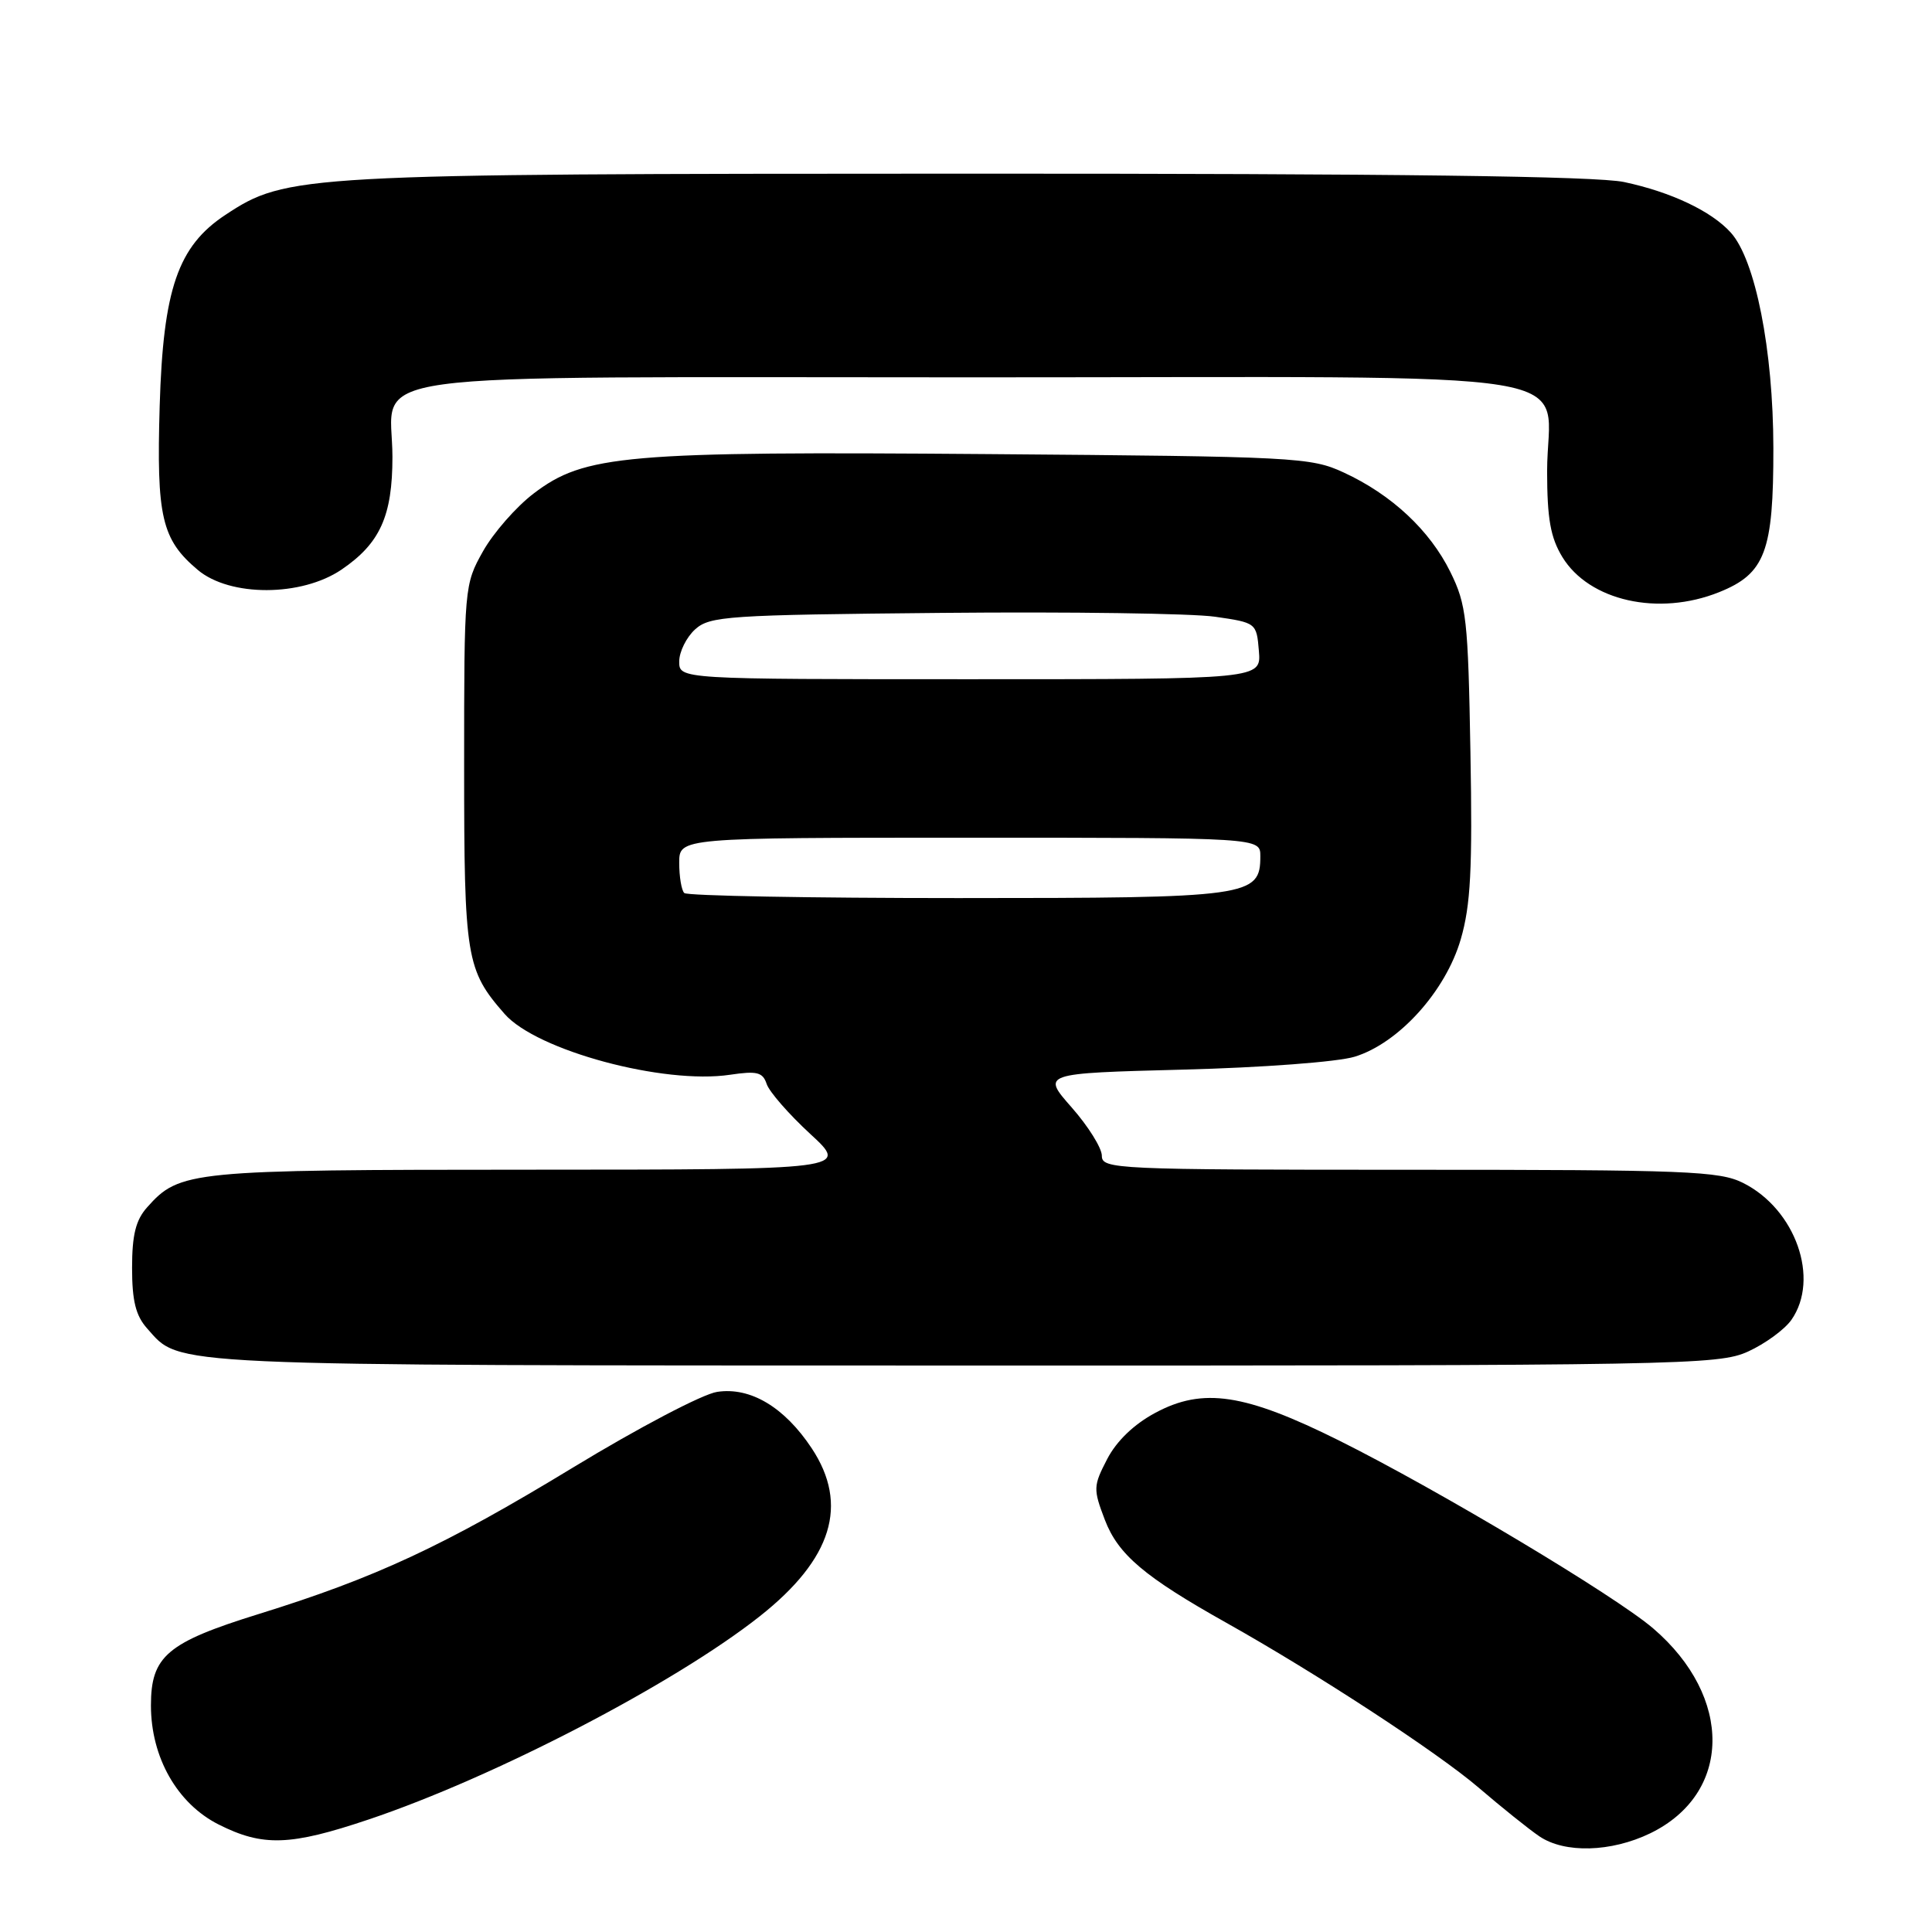 <?xml version="1.0" encoding="UTF-8" standalone="no"?>
<!DOCTYPE svg PUBLIC "-//W3C//DTD SVG 1.1//EN" "http://www.w3.org/Graphics/SVG/1.1/DTD/svg11.dtd" >
<svg xmlns="http://www.w3.org/2000/svg" xmlns:xlink="http://www.w3.org/1999/xlink" version="1.1" viewBox="0 0 256 256">
 <g >
 <path fill="currentColor"
d=" M 218.65 242.93 C 229.50 237.67 229.69 224.88 219.04 215.76 C 213.95 211.41 190.63 197.46 177.50 190.91 C 164.94 184.65 159.40 183.81 153.08 187.21 C 150.26 188.72 147.95 190.94 146.71 193.33 C 144.86 196.90 144.84 197.30 146.40 201.39 C 148.16 205.99 151.63 208.93 162.50 215.03 C 174.46 221.74 190.43 232.17 195.90 236.85 C 198.98 239.49 202.61 242.40 203.97 243.32 C 207.33 245.60 213.47 245.43 218.65 242.93 Z  M 48.85 241.09 C 65.51 235.49 89.38 223.09 100.68 214.16 C 110.28 206.57 112.50 199.38 107.56 191.91 C 103.95 186.46 99.44 183.76 95.03 184.43 C 93.11 184.71 84.57 189.20 75.95 194.44 C 58.86 204.83 49.80 209.05 34.27 213.87 C 22.13 217.64 20.00 219.45 20.00 225.98 C 20.00 232.86 23.48 238.98 28.96 241.75 C 34.83 244.71 38.45 244.59 48.85 241.09 Z  M 231.62 179.09 C 233.88 178.06 236.47 176.17 237.37 174.89 C 241.17 169.45 237.93 160.24 230.98 156.75 C 227.84 155.17 223.55 155.00 186.75 155.00 C 147.70 155.00 146.00 154.92 146.00 153.14 C 146.00 152.12 144.20 149.24 142.01 146.75 C 138.02 142.22 138.02 142.22 156.76 141.73 C 167.29 141.46 177.25 140.71 179.50 140.02 C 185.34 138.23 191.56 131.34 193.56 124.45 C 194.87 119.94 195.12 115.18 194.84 99.68 C 194.53 82.03 194.32 80.13 192.18 75.79 C 189.46 70.27 184.40 65.54 178.05 62.61 C 173.69 60.59 171.73 60.49 131.00 60.17 C 82.77 59.79 77.45 60.25 70.70 65.40 C 68.39 67.16 65.38 70.60 64.00 73.05 C 61.53 77.45 61.50 77.75 61.50 101.50 C 61.50 126.95 61.76 128.53 66.87 134.36 C 71.12 139.20 87.92 143.73 96.74 142.41 C 100.32 141.88 101.07 142.07 101.59 143.64 C 101.93 144.66 104.52 147.63 107.35 150.24 C 112.50 154.98 112.50 154.98 70.22 154.99 C 25.13 155.00 23.81 155.13 19.50 159.97 C 17.99 161.66 17.50 163.62 17.50 168.00 C 17.50 172.38 17.99 174.34 19.50 176.03 C 24.00 181.07 20.64 180.92 127.50 180.94 C 223.07 180.96 227.68 180.87 231.62 179.09 Z  M 227.78 78.47 C 233.90 76.02 235.00 73.09 234.98 59.35 C 234.96 46.37 232.60 34.42 229.33 30.81 C 226.76 27.97 221.41 25.44 215.20 24.12 C 211.52 23.34 184.88 23.00 128.20 23.01 C 39.67 23.03 37.98 23.12 29.87 28.47 C 23.58 32.62 21.62 38.30 21.16 53.76 C 20.72 68.50 21.42 71.49 26.21 75.52 C 30.47 79.10 39.95 79.08 45.26 75.47 C 50.36 72.00 52.00 68.37 52.00 60.55 C 52.00 48.95 44.37 50.00 128.94 50.00 C 213.64 50.00 205.00 48.58 205.00 62.47 C 205.01 68.76 205.45 71.22 207.02 73.81 C 210.57 79.62 219.75 81.69 227.78 78.47 Z  M 90.67 118.33 C 90.30 117.97 90.00 116.17 90.00 114.33 C 90.00 111.00 90.00 111.00 128.50 111.00 C 167.00 111.00 167.00 111.00 167.00 113.44 C 167.00 118.82 165.71 119.00 126.94 119.00 C 107.36 119.00 91.03 118.70 90.67 118.33 Z  M 90.00 87.65 C 90.00 86.37 90.95 84.45 92.10 83.40 C 94.06 81.63 96.35 81.48 124.85 81.21 C 141.71 81.05 157.97 81.28 161.00 81.72 C 166.47 82.51 166.50 82.54 166.81 86.26 C 167.12 90.00 167.12 90.00 128.56 90.00 C 90.00 90.00 90.00 90.00 90.00 87.65 Z "/>
</g>
</svg>